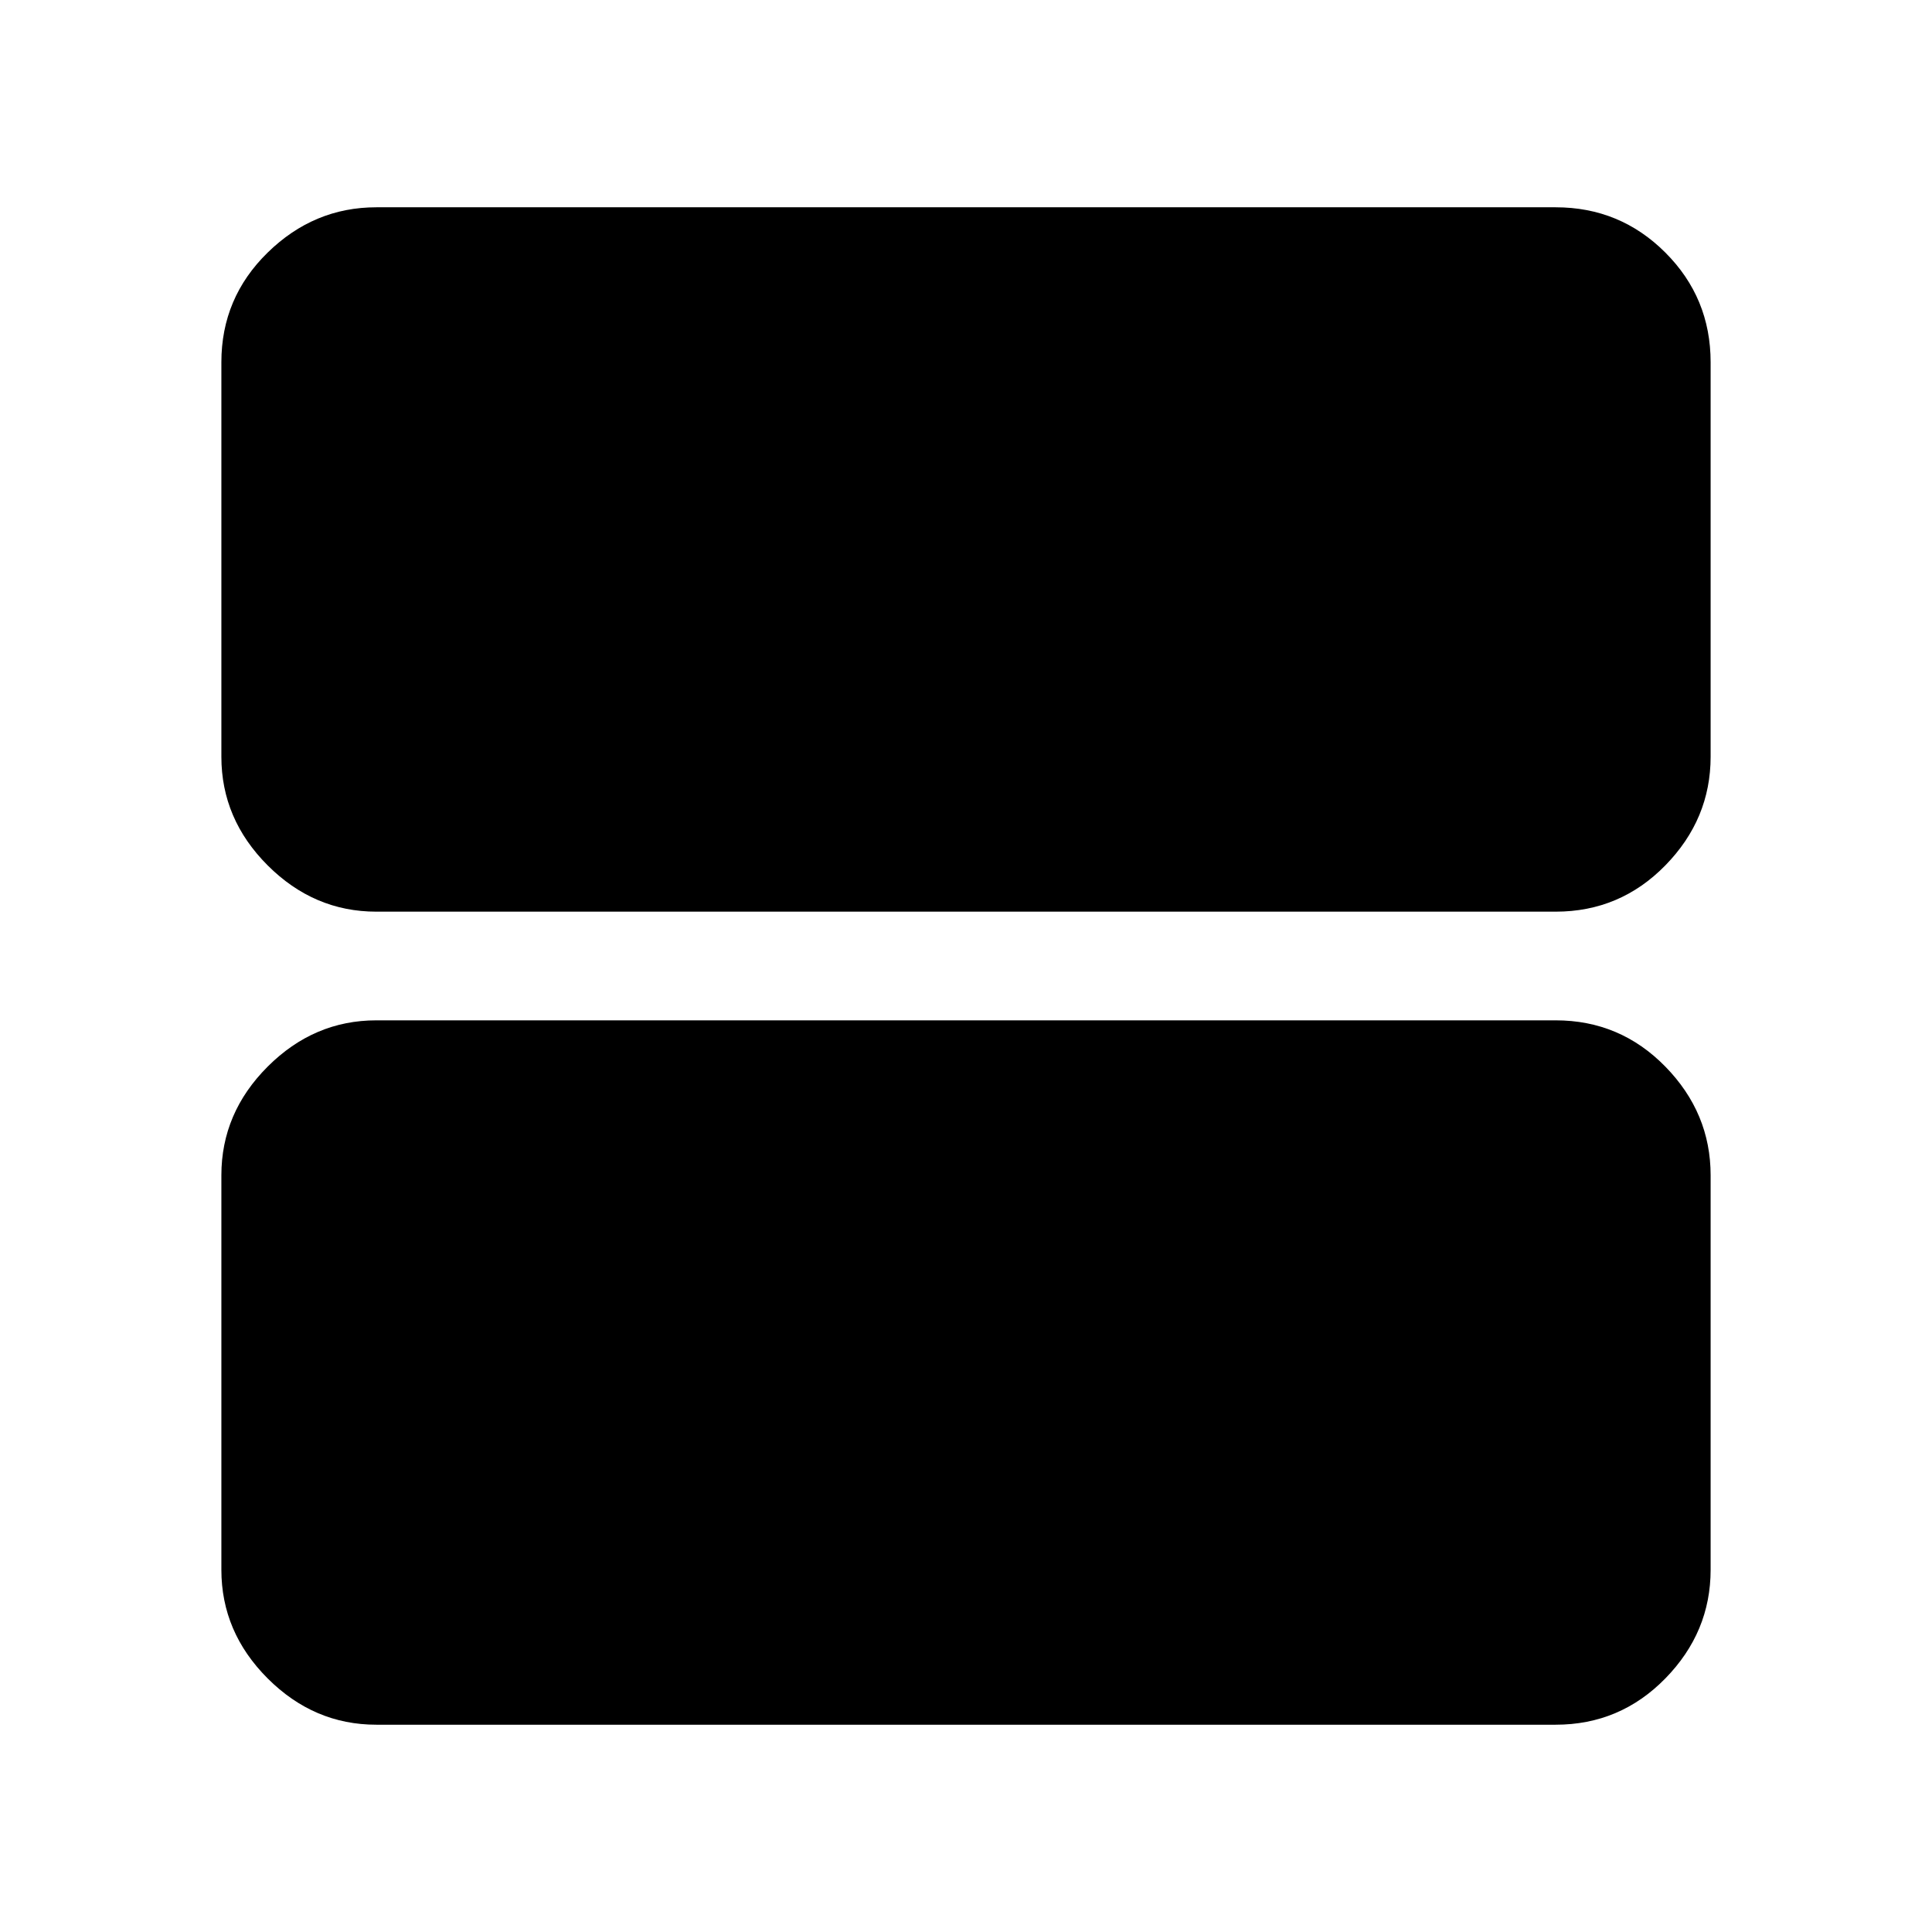 <svg xmlns="http://www.w3.org/2000/svg" height="48" width="48"><path d="M9.35 22.65Q7.8 22.65 6.65 21.5Q5.5 20.35 5.5 18.8V9Q5.5 7.4 6.65 6.275Q7.8 5.15 9.35 5.15H38.65Q40.25 5.15 41.375 6.275Q42.5 7.4 42.5 9V18.8Q42.5 20.35 41.375 21.5Q40.25 22.65 38.65 22.65ZM9.35 42.85Q7.8 42.85 6.65 41.7Q5.5 40.55 5.5 39V29.2Q5.5 27.65 6.65 26.5Q7.8 25.35 9.35 25.35H38.65Q40.25 25.35 41.375 26.5Q42.5 27.65 42.5 29.2V39Q42.5 40.55 41.375 41.7Q40.25 42.85 38.65 42.85Z"/></svg>